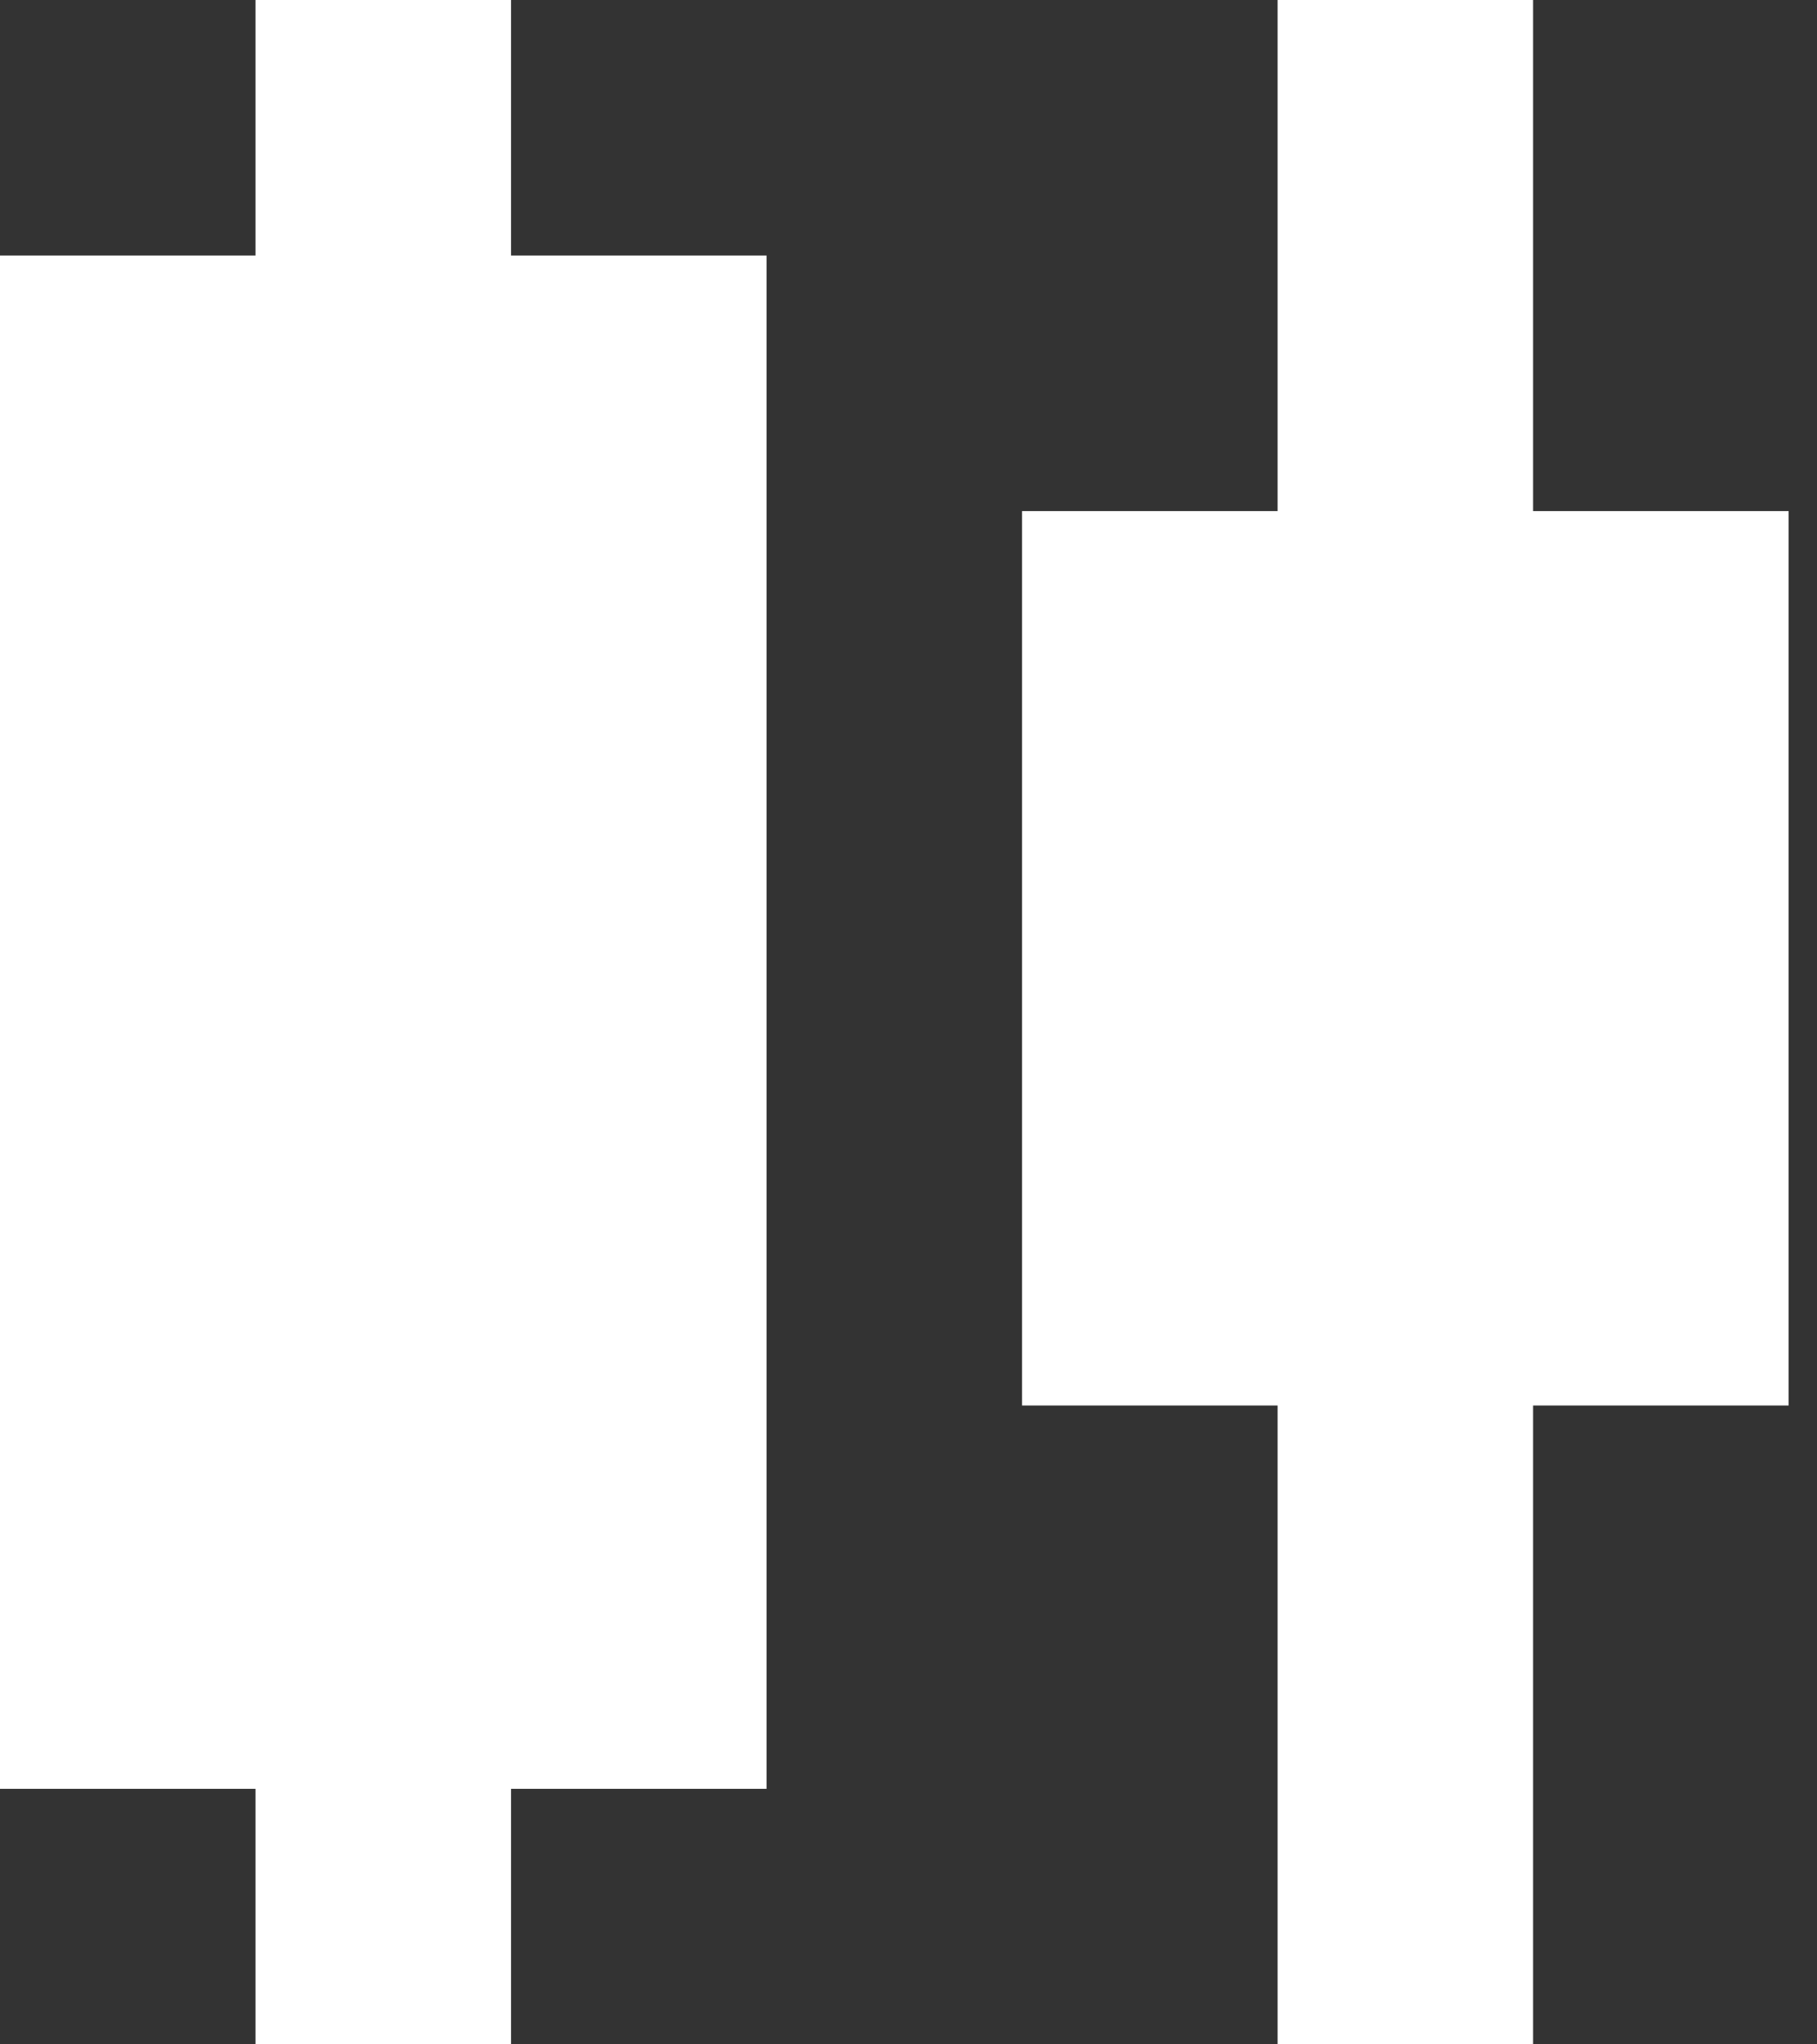 <svg width="16" height="18" viewBox="0 0 16 18" fill="none" xmlns="http://www.w3.org/2000/svg">
<rect x="0" y="0" width="16" height="18" fill="#333333" stroke="none"/>
<path id="Vector" d="M4.5 0H2.25V2.25H0V15.75H2.25V18H4.5V15.75H6.75V2.25H4.5V0ZM15.75 4.5H13.5V0H11.25V4.5H9V12.375H11.25V18H13.5V12.375H15.75V4.5Z" fill="white"/>
</svg>
